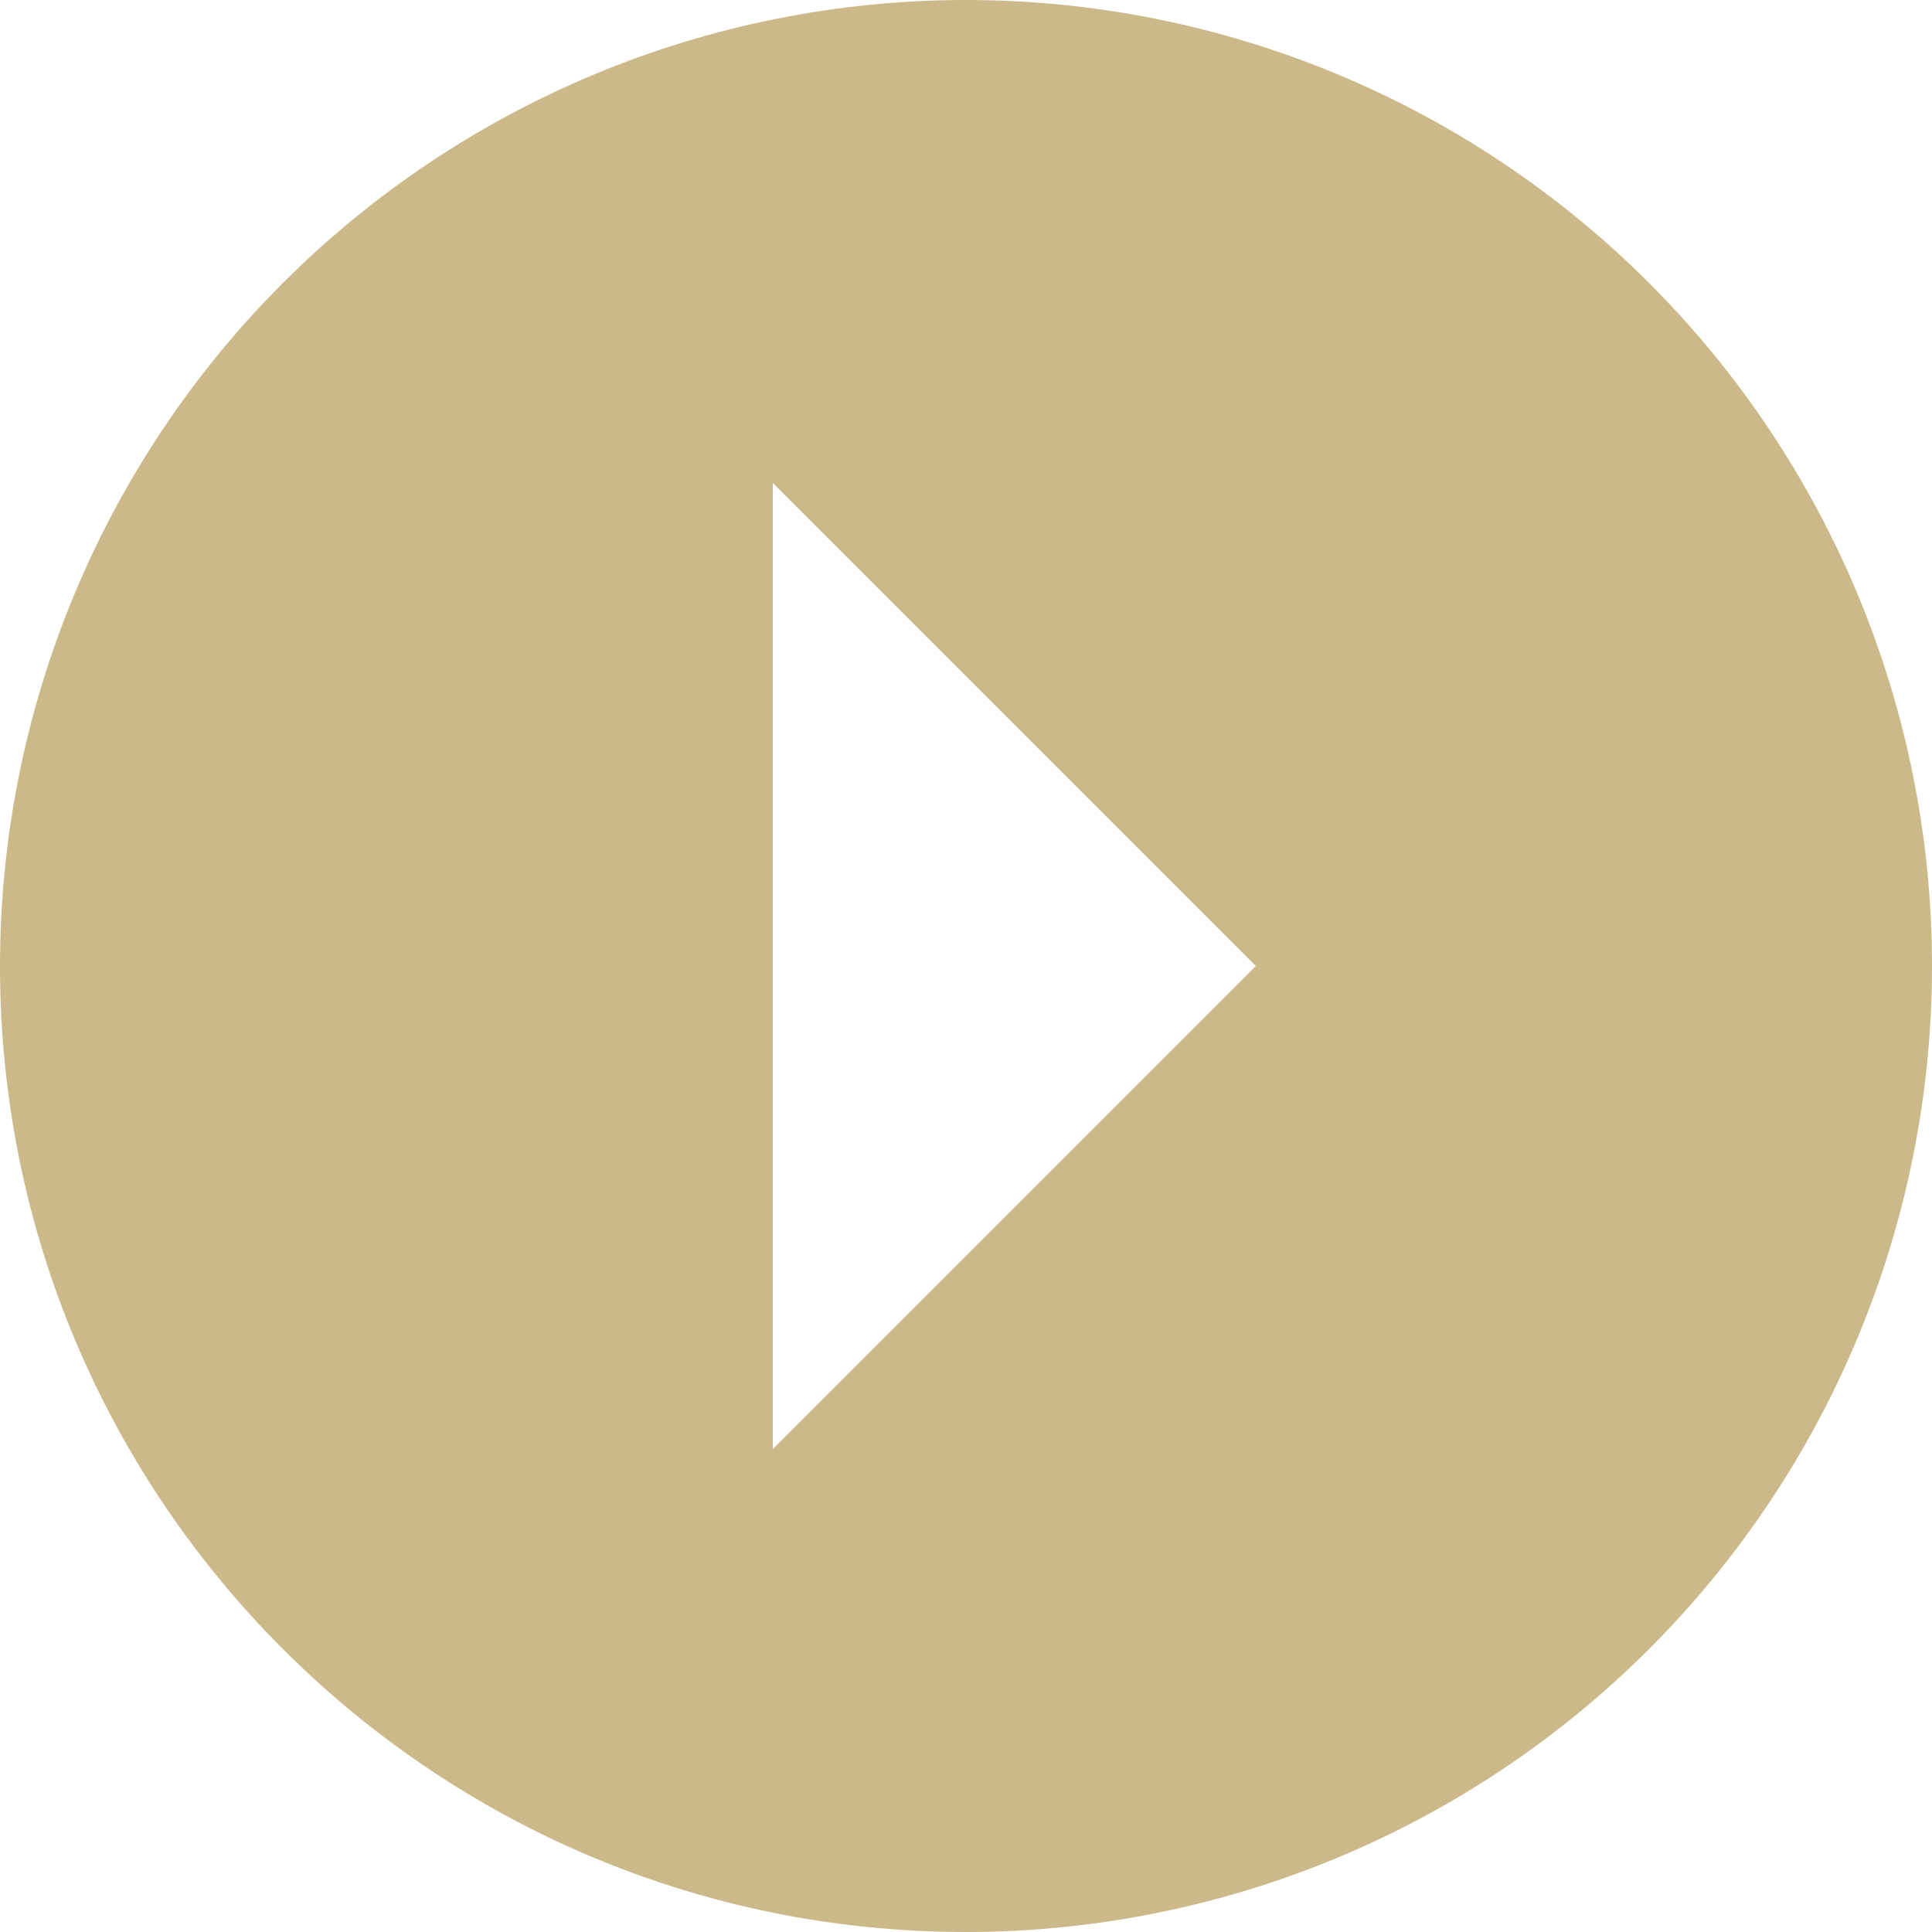 <?xml version="1.0" encoding="UTF-8" standalone="no"?>
<svg width="96px" height="96px" viewBox="0 0 96 96" version="1.1" xmlns="http://www.w3.org/2000/svg" xmlns:xlink="http://www.w3.org/1999/xlink">
    <!-- Generator: Sketch 3.8.3 (29802) - http://www.bohemiancoding.com/sketch -->
    <title>arrow-left-drop-circle copy</title>
    <desc>Created with Sketch.</desc>
    <defs></defs>
    <g id="Wireframes" stroke="none" stroke-width="1" fill="none" fill-rule="evenodd">
        <g id="Landing" transform="translate(-2254, -1299)" fill="#CBB989">
            <g id="arrow-left-drop-circle-copy" transform="translate(2302, 1347) scale(-1, 1) translate(-2302, -1347) translate(2254, 1299)">
                <path d="M96,48 C96,74.51 74.51,96 48,96 C35.27,96 23.061,90.943 14.059,81.941 C5.057,72.939 1.0658141e-15,60.73 0,48 C-6.39488462e-15,35.27 5.057,23.061 14.059,14.059 C23.061,5.057 35.27,2.13162821e-15 48,0 C60.73,-5.32907052e-15 72.939,5.057 81.941,14.059 C90.943,23.061 96,35.27 96,48 L96,48 Z M57.6,24 L33.6,48 L57.6,72 L57.6,24 L57.6,24 Z" id="Shape"></path>
            </g>
        </g>
    </g>
</svg>